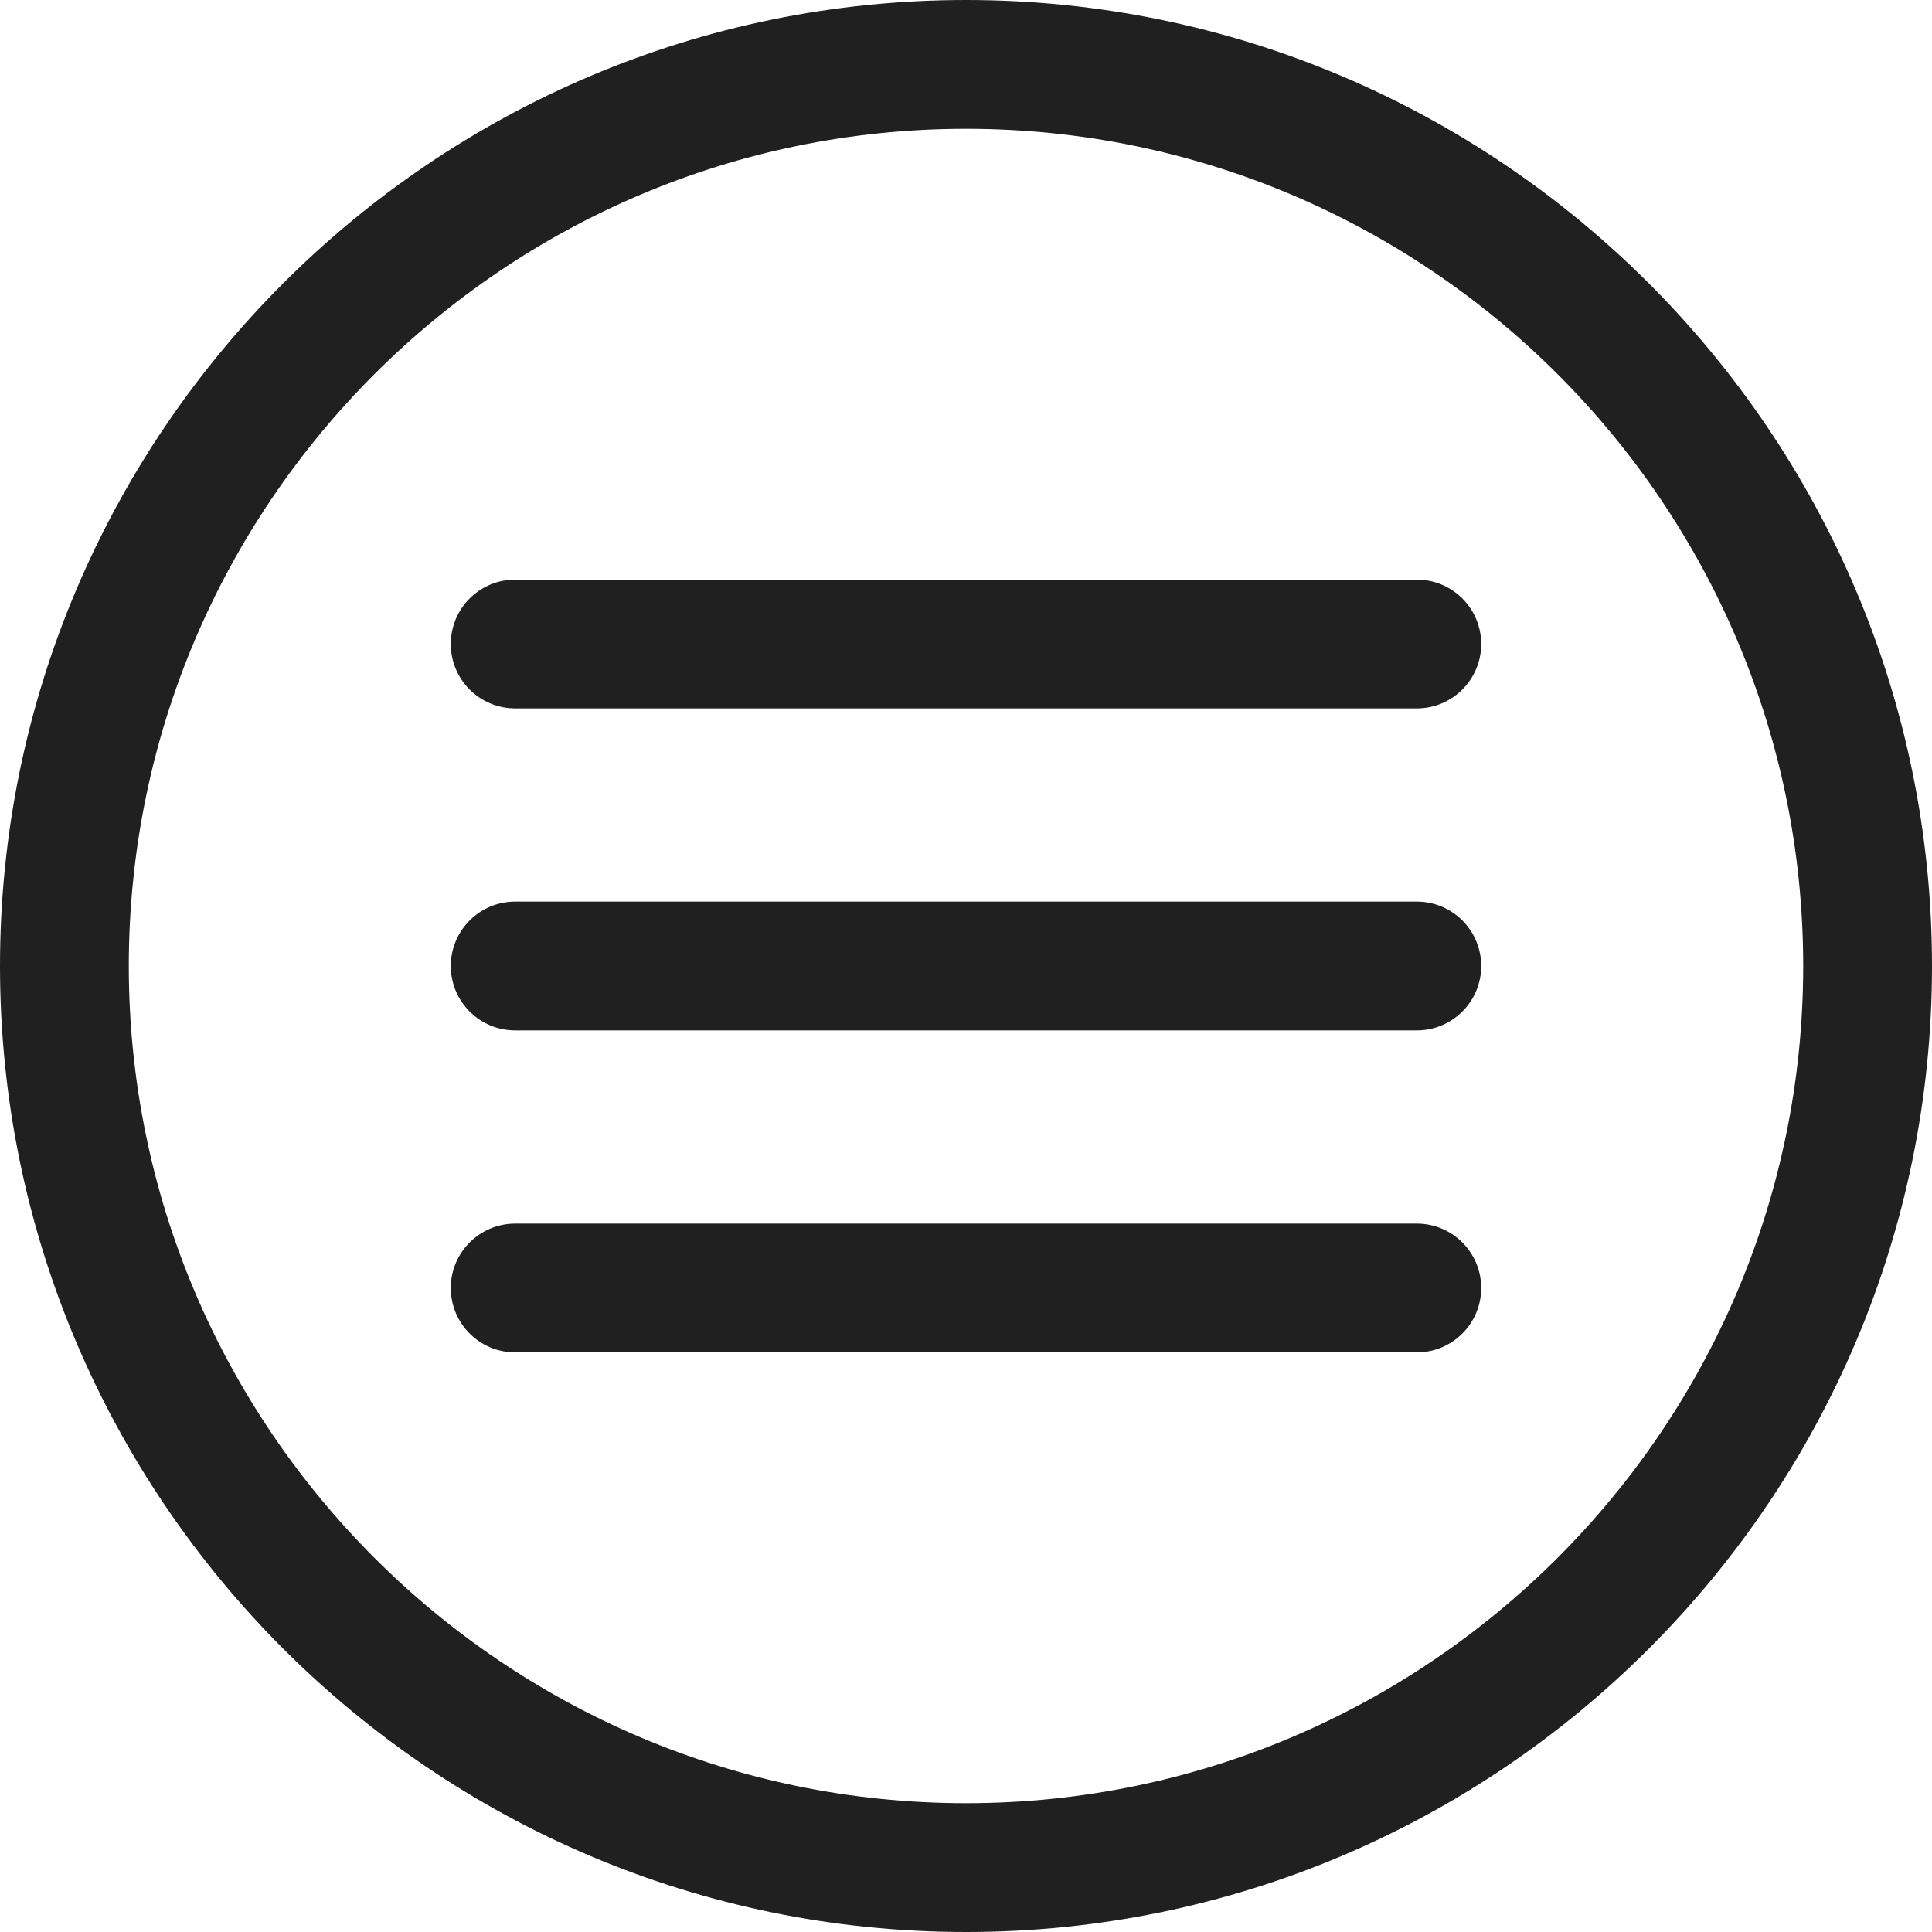 <svg height="512pt" viewBox="0 0 512 512" width="512pt" xmlns="http://www.w3.org/2000/svg">
	<path d="m256 512c-141.168 0-256-114.84-256-256s114.832-256 256-256 256 114.84 256 256-114.832 256-256 256zm0-477.867c-122.332 0-221.867 99.523-221.867 221.867s99.535 221.867 221.867 221.867 221.867-99.523 221.867-221.867-99.535-221.867-221.867-221.867zm0 0" fill="#202020"/>
	<path d="m375.465 187.734h-238.93c-9.434 0-17.07-7.645-17.07-17.066 0-9.426 7.637-17.066 17.07-17.066h238.93c9.434 0 17.07 7.641 17.07 17.066 0 9.422-7.637 17.066-17.07 17.066zm0 0" fill="#202020"/>
	<path d="m375.465 273.066h-238.93c-9.434 0-17.07-7.641-17.07-17.066s7.637-17.066 17.07-17.066h238.93c9.434 0 17.07 7.641 17.07 17.066s-7.637 17.066-17.07 17.066zm0 0" fill="#202020"/>
	<path d="m375.465 358.398h-238.93c-9.434 0-17.07-7.641-17.07-17.066 0-9.422 7.637-17.066 17.07-17.066h238.93c9.434 0 17.07 7.645 17.07 17.066 0 9.426-7.637 17.066-17.07 17.066zm0 0" fill="#202020"/>
</svg>